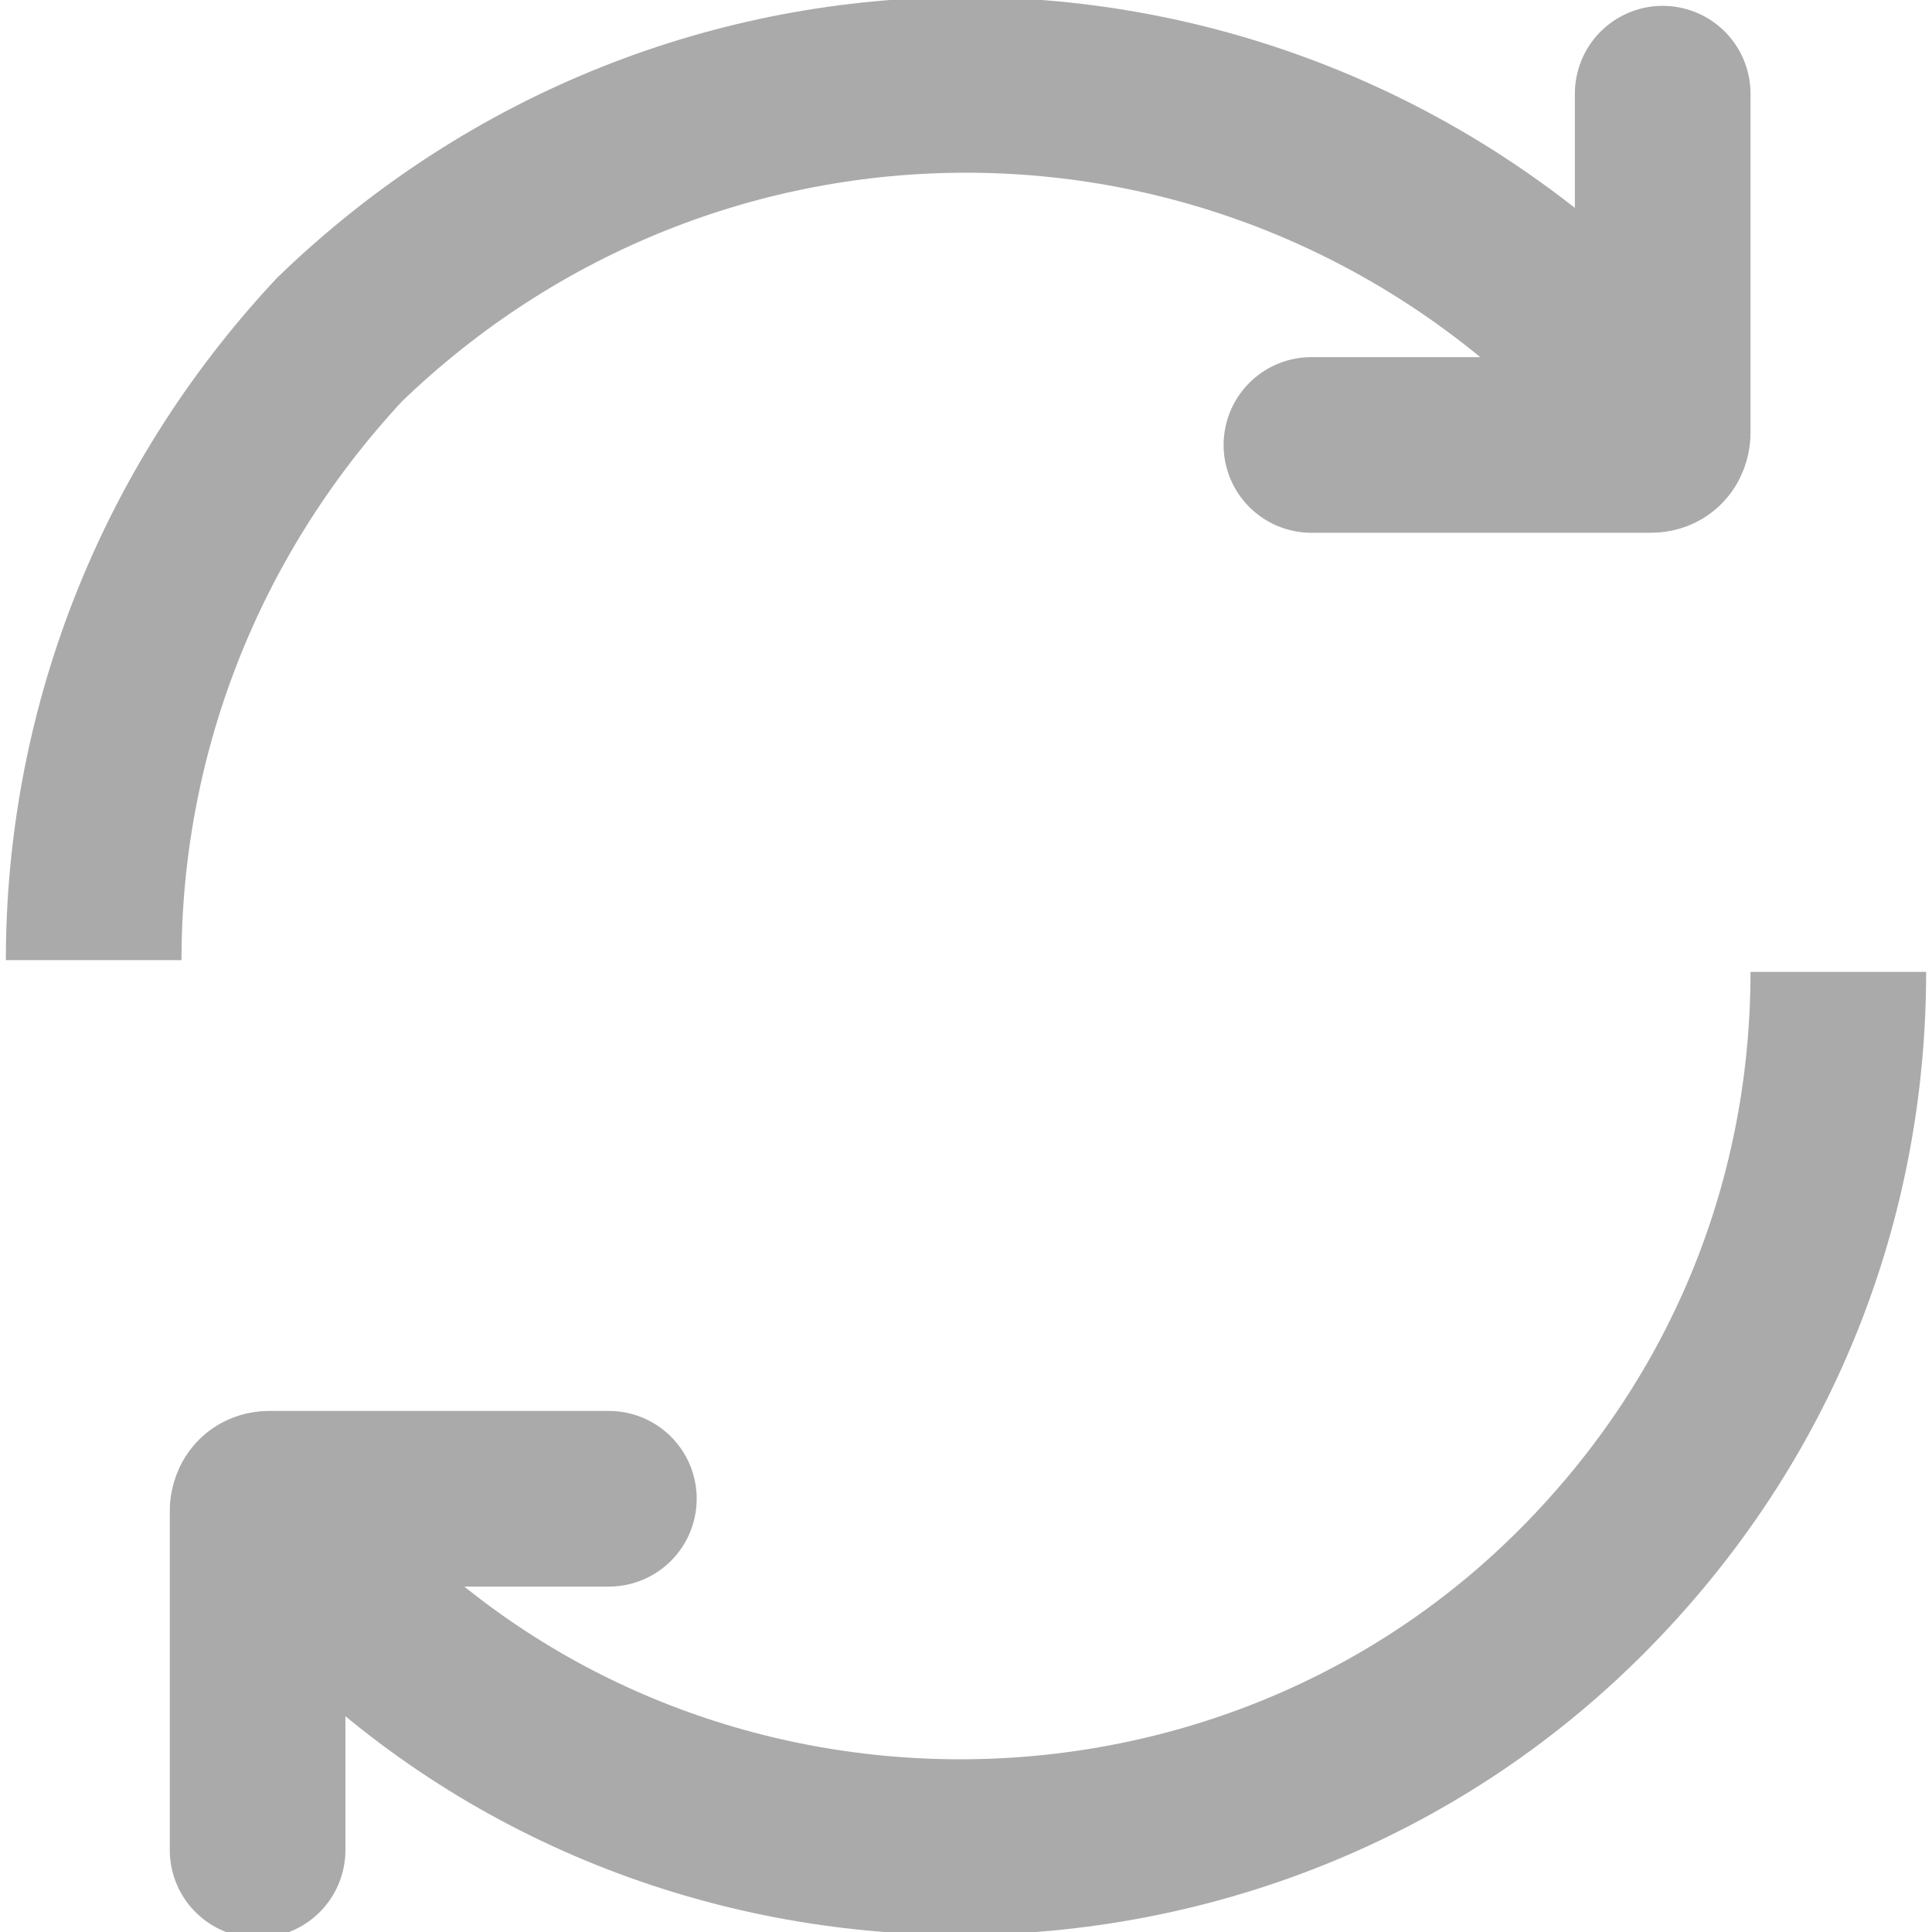 <?xml version="1.0" encoding="utf-8"?>
<!-- Generator: Adobe Illustrator 27.0.0, SVG Export Plug-In . SVG Version: 6.00 Build 0)  -->
<svg version="1.1" id="Layer_1" xmlns="http://www.w3.org/2000/svg" xmlns:xlink="http://www.w3.org/1999/xlink" x="0px" y="0px"
	 width="16.5px" height="16.5px" viewBox="0 0 16.5 16.5" enable-background="new 0 0 16.5 16.5" xml:space="preserve">
<path fill="none" stroke="#AAAAAA" stroke-width="1.5" d="M13.6,2.9C10.6,0,5.9,0,2.9,2.9C1.5,4.4,0.8,6.3,0.8,8.2"/>
<path fill="none" stroke="#AAAAAA" stroke-width="1.5" d="M2.9,13.6c2.9,2.9,7.7,2.9,10.6,0c1.5-1.5,2.2-3.4,2.2-5.3"/>
<path fill="none" stroke="#AAAAAA" stroke-width="1.5" stroke-linecap="round" d="M14.2,0.8v2.9c0,0,0,0.1-0.1,0.1h-2.9"/>
<path fill="none" stroke="#AAAAAA" stroke-width="1.5" stroke-linecap="round" d="M2.2,15.8v-2.9c0,0,0-0.1,0.1-0.1h2.9"/>
</svg>

